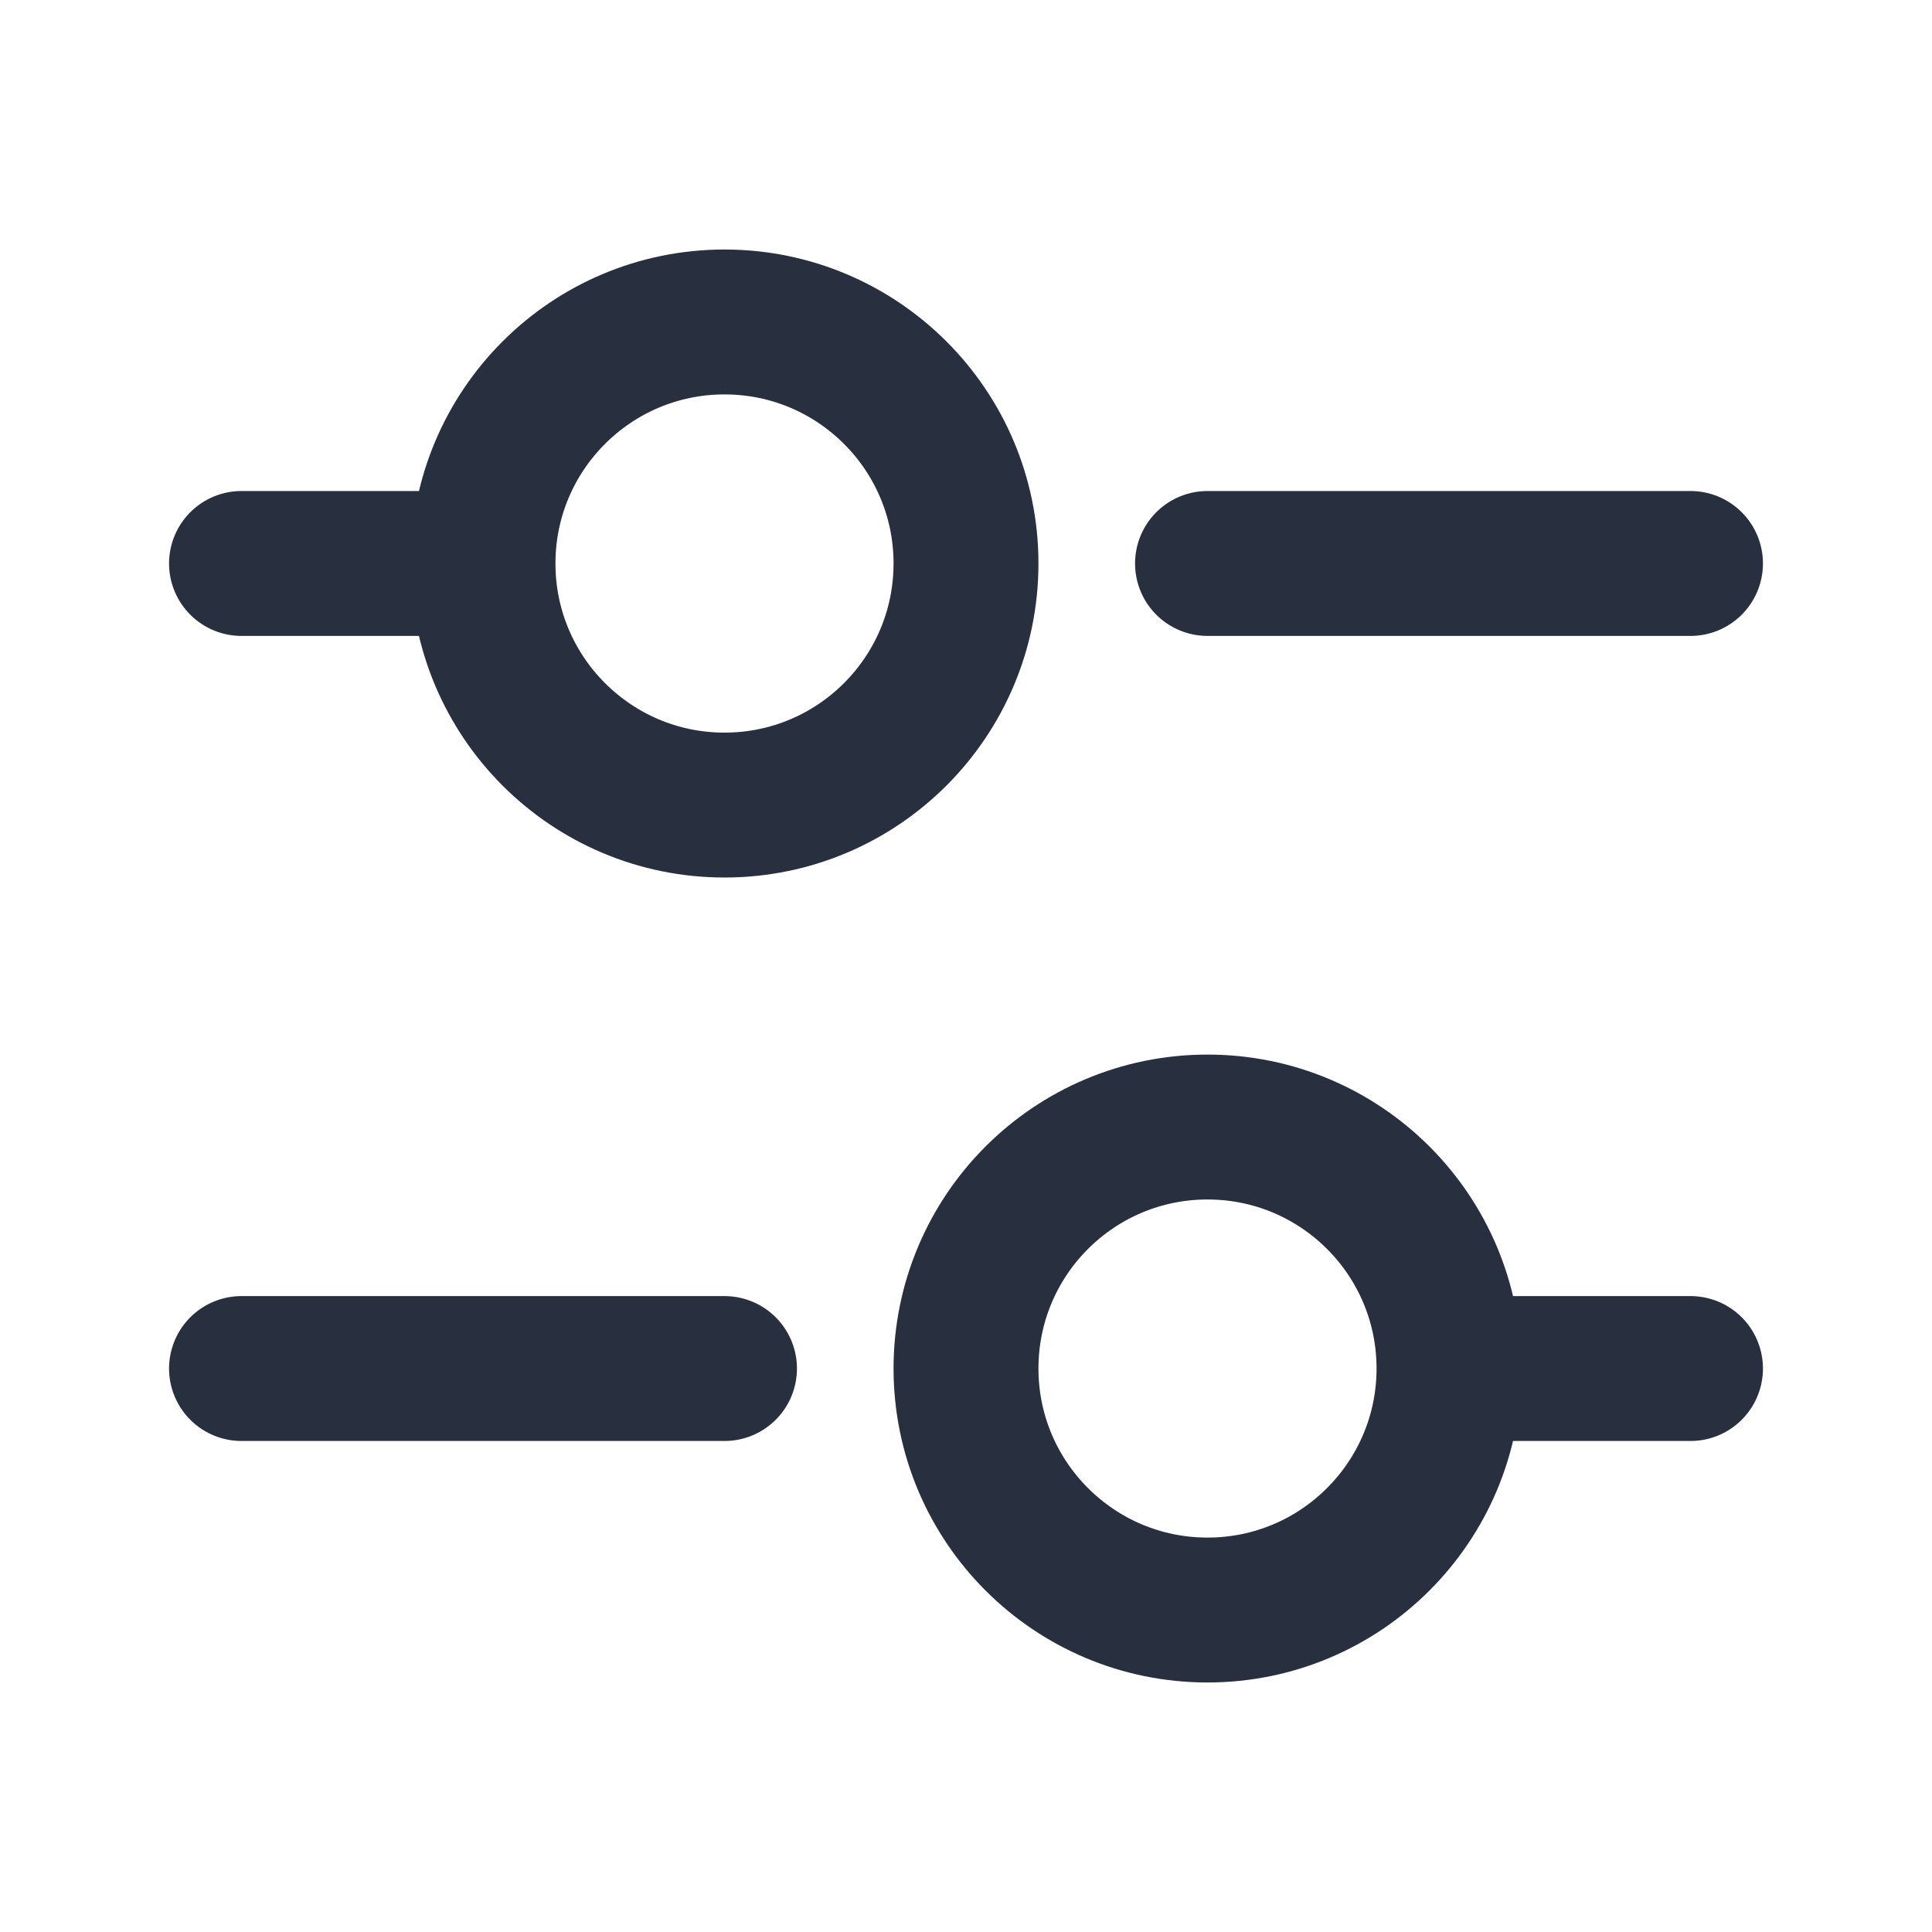 <svg width="20" height="20" viewBox="0 0 20 20" fill="none" xmlns="http://www.w3.org/2000/svg">
<path d="M2.5 5.833H5M5 5.833C5 7.214 6.119 8.334 7.5 8.334C8.881 8.334 10 7.214 10 5.833C10 4.453 8.881 3.333 7.5 3.333C6.119 3.333 5 4.453 5 5.833ZM2.5 14.167H7.5M15 14.167H17.5M15 14.167C15 15.547 13.881 16.667 12.5 16.667C11.119 16.667 10 15.547 10 14.167C10 12.786 11.119 11.667 12.5 11.667C13.881 11.667 15 12.786 15 14.167ZM12.5 5.833H17.5" stroke="#28303F" stroke-width="1.5" stroke-linecap="round"/>
</svg>

